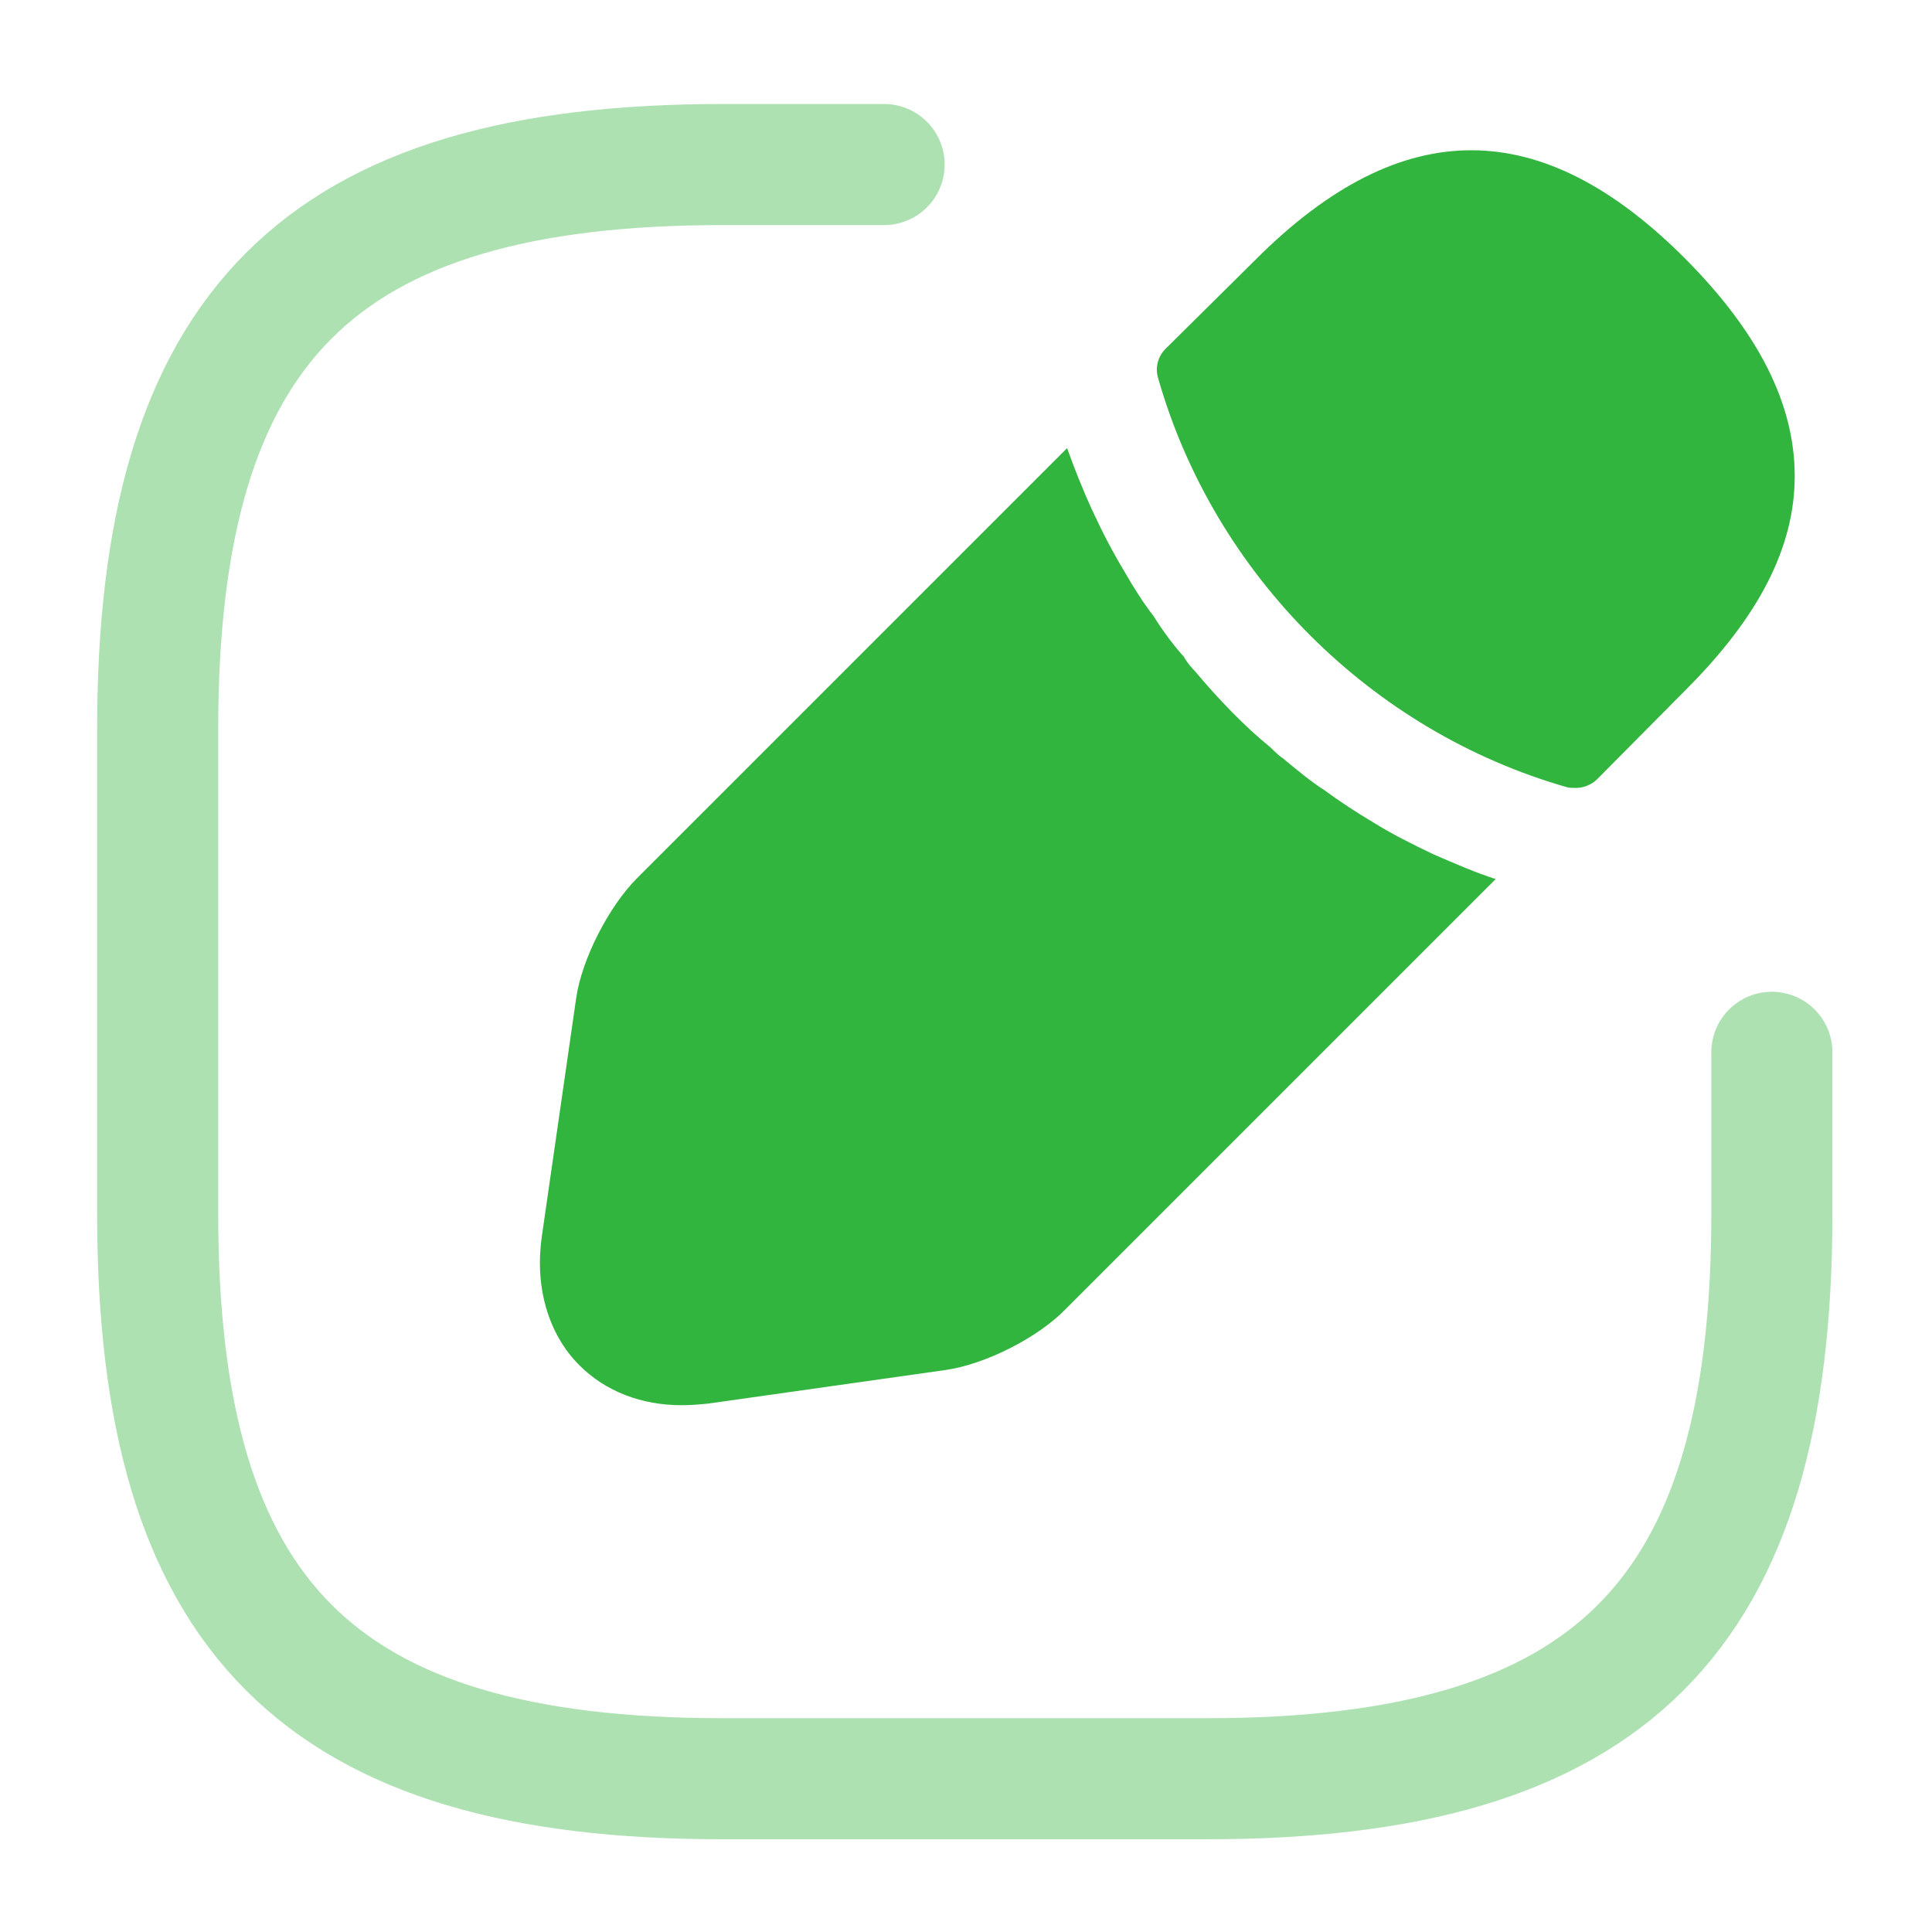 <svg width="18" height="18" viewBox="0 0 18 18" fill="none" xmlns="http://www.w3.org/2000/svg">
<path opacity="0.4" d="M8.237 1.533H6.733C2.973 1.533 1.469 3.037 1.469 6.796V11.308C1.469 15.068 2.973 16.572 6.733 16.572H11.244C15.004 16.572 16.508 15.068 16.508 11.308V9.804" stroke="#32B53F" stroke-width="1.128" stroke-linecap="round" stroke-linejoin="round"/>
<path d="M15.708 2.417C14.375 1.076 13.071 1.046 11.7 2.417L10.858 3.251C10.784 3.326 10.761 3.43 10.791 3.527C11.313 5.352 12.773 6.812 14.598 7.334C14.62 7.341 14.658 7.341 14.68 7.341C14.755 7.341 14.829 7.311 14.881 7.259L15.708 6.425C16.386 5.747 16.721 5.099 16.721 4.436C16.721 3.765 16.386 3.102 15.708 2.417Z" fill="#32B53F"/>
<path d="M13.354 7.959C13.153 7.863 12.959 7.766 12.781 7.654C12.632 7.565 12.483 7.468 12.341 7.363C12.222 7.289 12.088 7.177 11.954 7.066C11.939 7.058 11.894 7.021 11.834 6.961C11.604 6.775 11.358 6.522 11.127 6.246C11.112 6.231 11.067 6.186 11.03 6.119C10.955 6.037 10.844 5.896 10.747 5.739C10.665 5.635 10.568 5.486 10.479 5.33C10.367 5.144 10.27 4.957 10.181 4.764C10.084 4.555 10.009 4.361 9.942 4.175L5.934 8.183C5.674 8.444 5.42 8.935 5.368 9.3L5.048 11.52C4.981 11.99 5.107 12.429 5.398 12.72C5.644 12.966 5.979 13.092 6.352 13.092C6.433 13.092 6.515 13.085 6.597 13.077L8.81 12.764C9.175 12.712 9.667 12.466 9.927 12.198L13.935 8.19C13.749 8.131 13.563 8.049 13.354 7.959Z" fill="#32B53F"/>
</svg>
